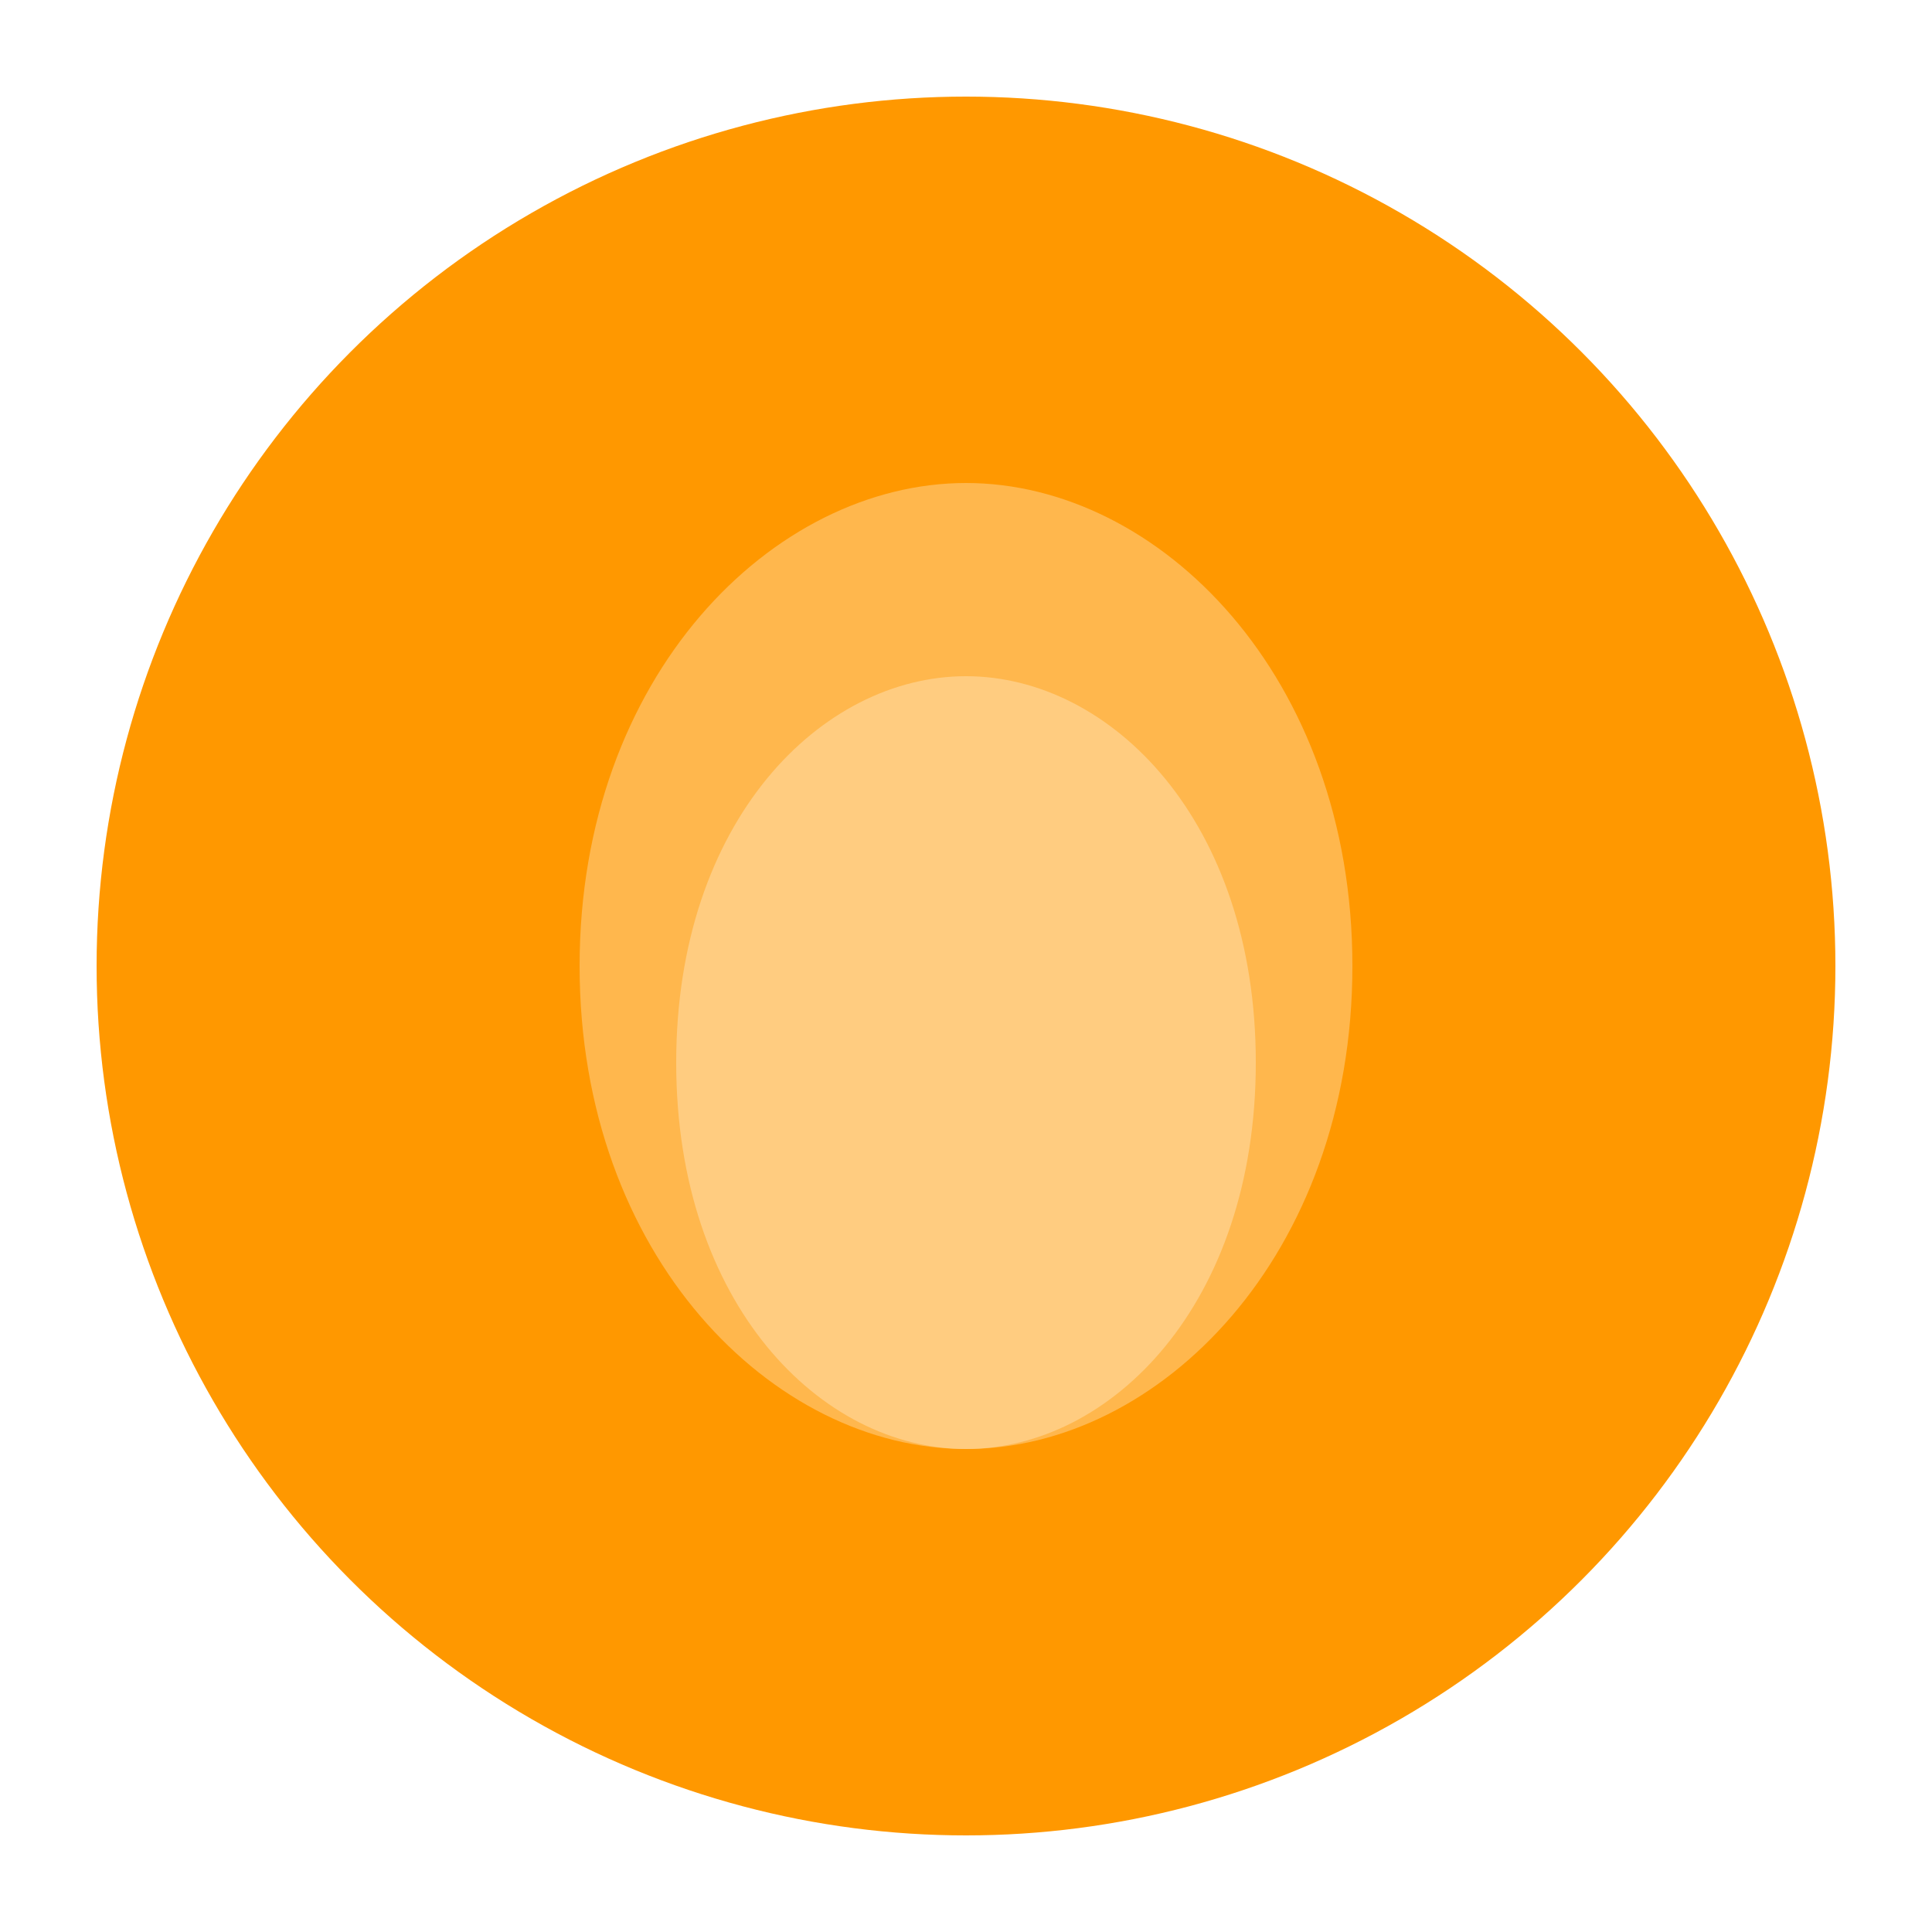 <svg width="200" height="200" xmlns="http://www.w3.org/2000/svg"><circle cx="100" cy="100" r="90" fill="#ff9800"/><path d="M100 50 C120 50, 140 70, 140 100 C140 130, 120 150, 100 150 C80 150, 60 130, 60 100 C60 70, 80 50, 100 50 Z" fill="#ffb74d"/><path d="M100 70 C115 70, 130 85, 130 110 C130 135, 115 150, 100 150 C85 150, 70 135, 70 110 C70 85, 85 70, 100 70 Z" fill="#ffcc80"/></svg>